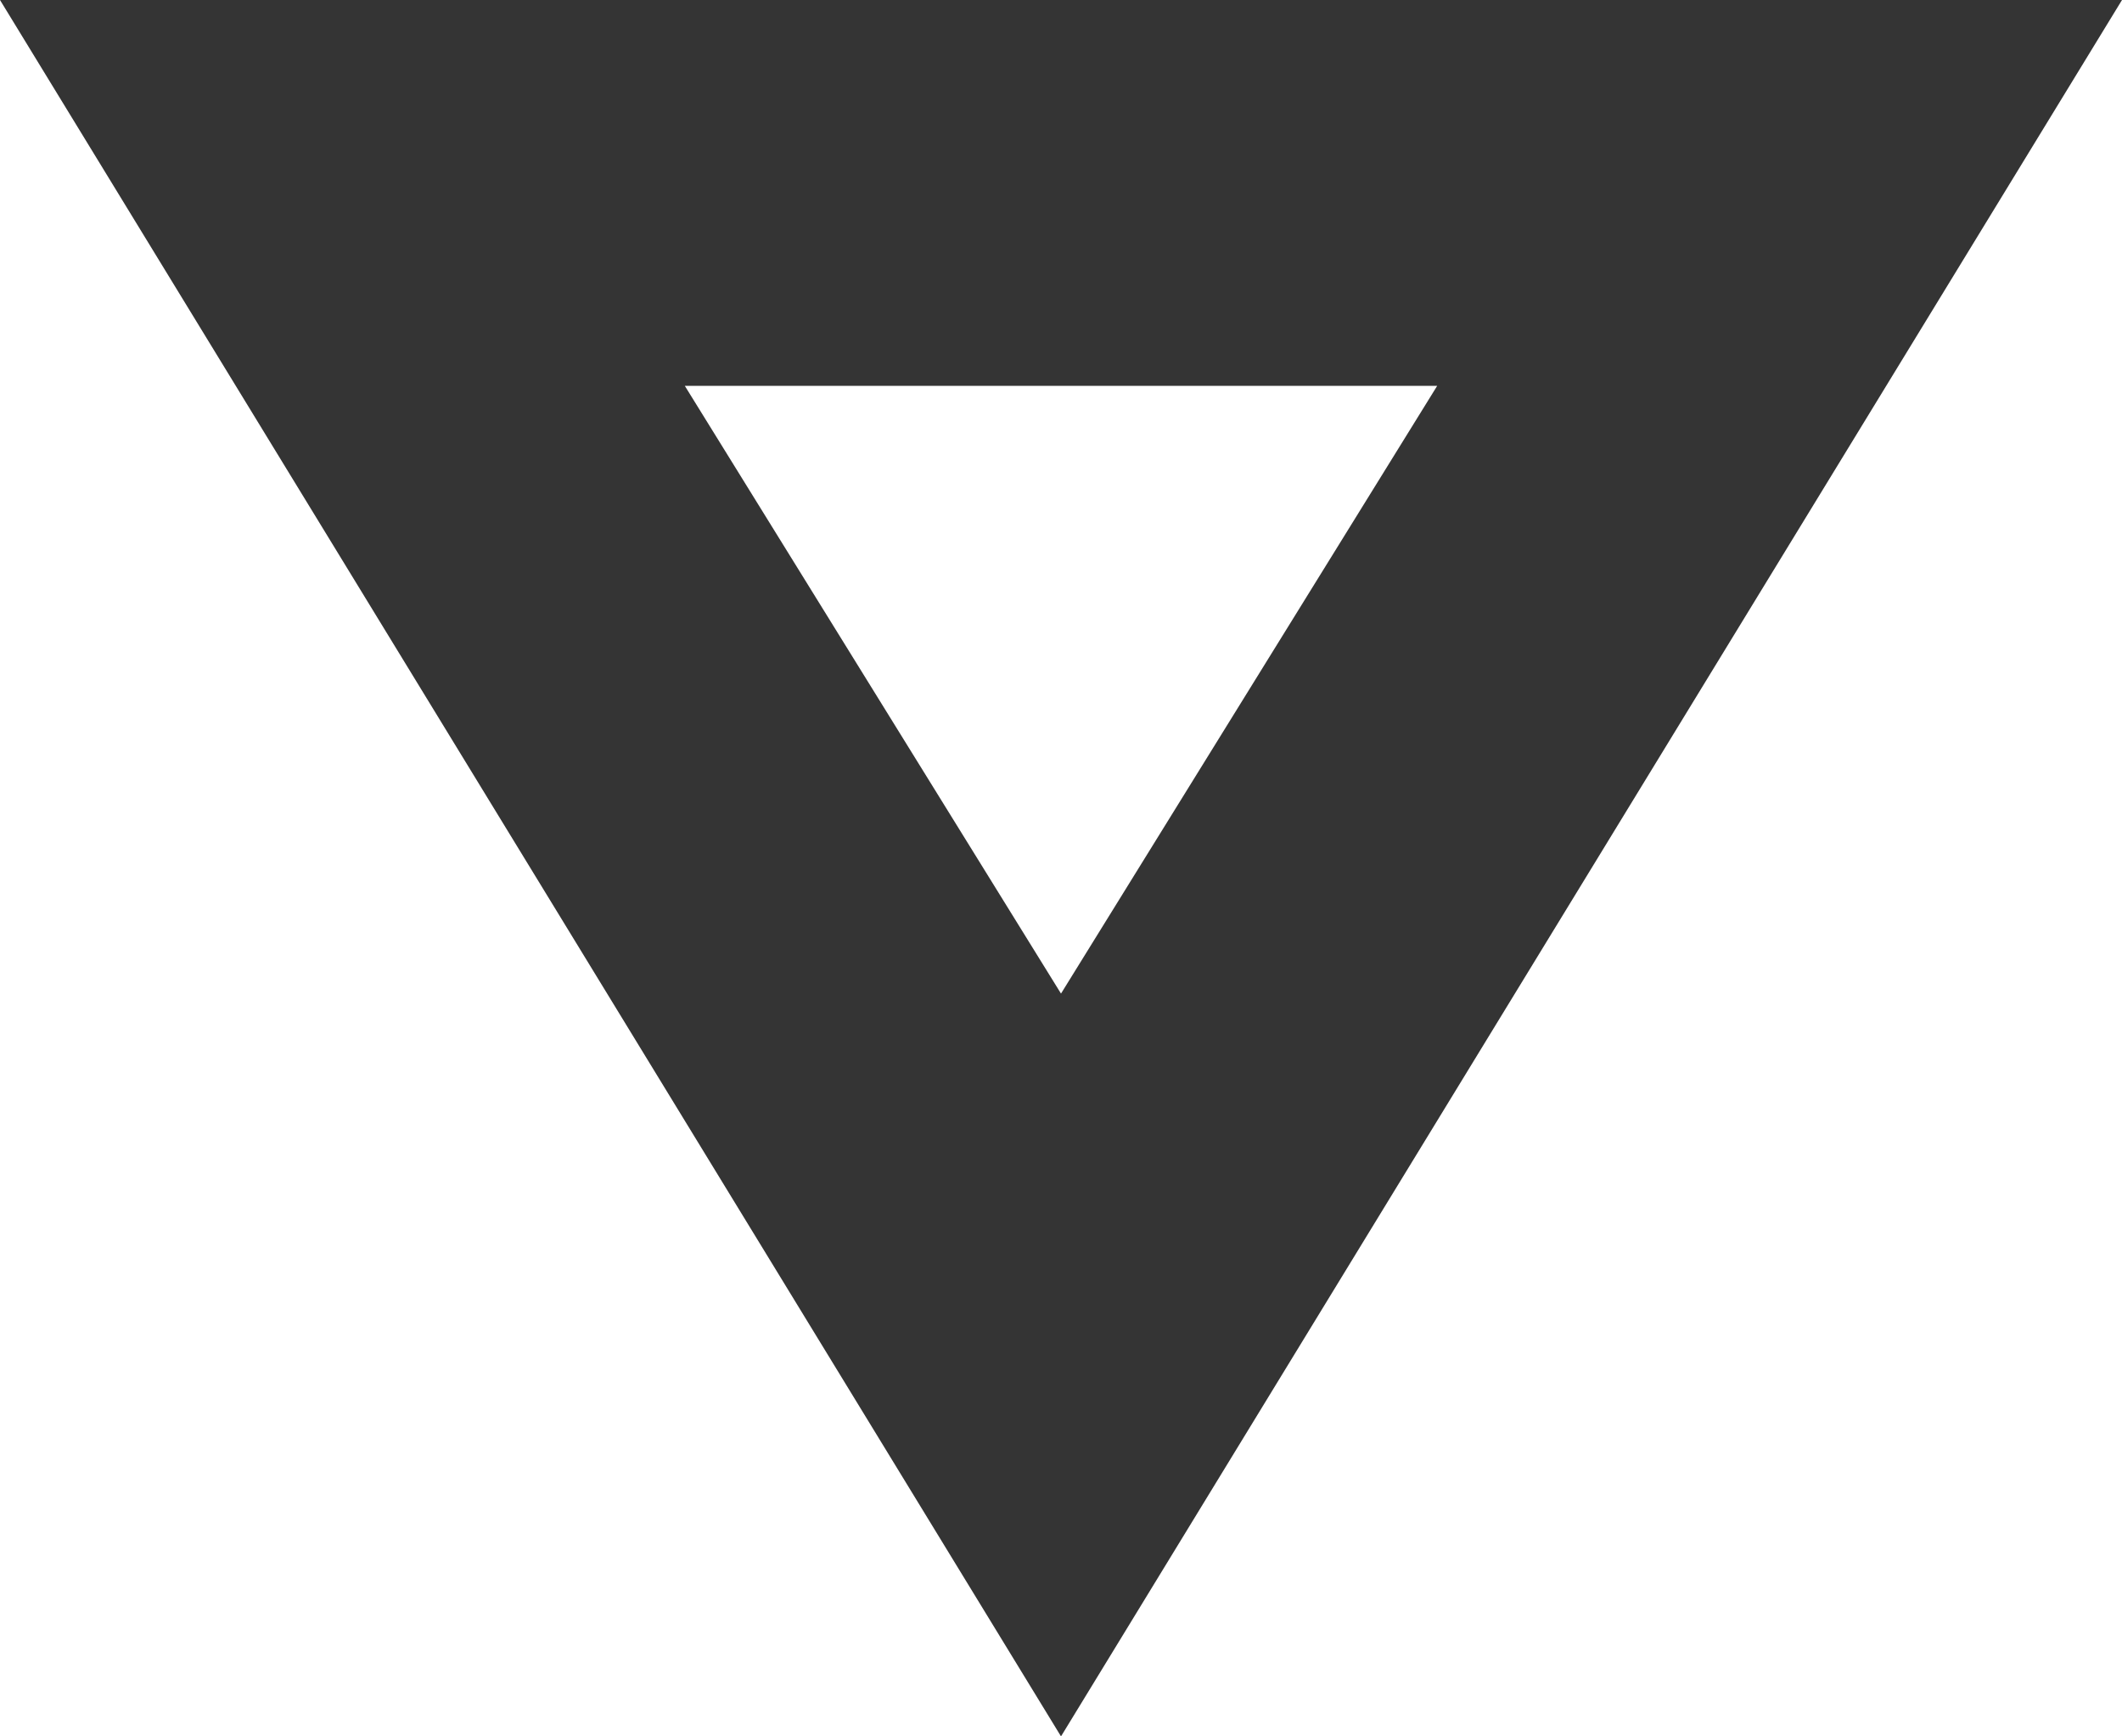 <?xml version="1.0" encoding="UTF-8"?>
<svg width="22px" height="18px" viewBox="0 0 22 18" version="1.1" xmlns="http://www.w3.org/2000/svg" xmlns:xlink="http://www.w3.org/1999/xlink">
    <!-- Generator: Sketch 61.2 (89653) - https://sketch.com -->
    <title>icon/more_drop</title>
    <desc>Created with Sketch.</desc>
    <g id="Page-1" stroke="none" stroke-width="1" fill="none" fill-rule="evenodd">
        <g id="Grid-(desktop)" transform="translate(-65, -390)">
            <g id="icon/more_drop" transform="translate(44, 365)">
                <g>
                    <g id="Kader">
                        <rect id="Rectangle" transform="translate(32, 32) rotate(90) translate(-32, -32) " x="0" y="0" width="64" height="64"></rect>
                    </g>
                    <path d="M35.9,29 L32,35.3 L28.1,29 L35.9,29 M43,25 L21,25 L32,43 L43,25 L43,25 Z" id="Shape" fill="#343434" fill-rule="nonzero"></path>
                </g>
            </g>
        </g>
    </g>
</svg>